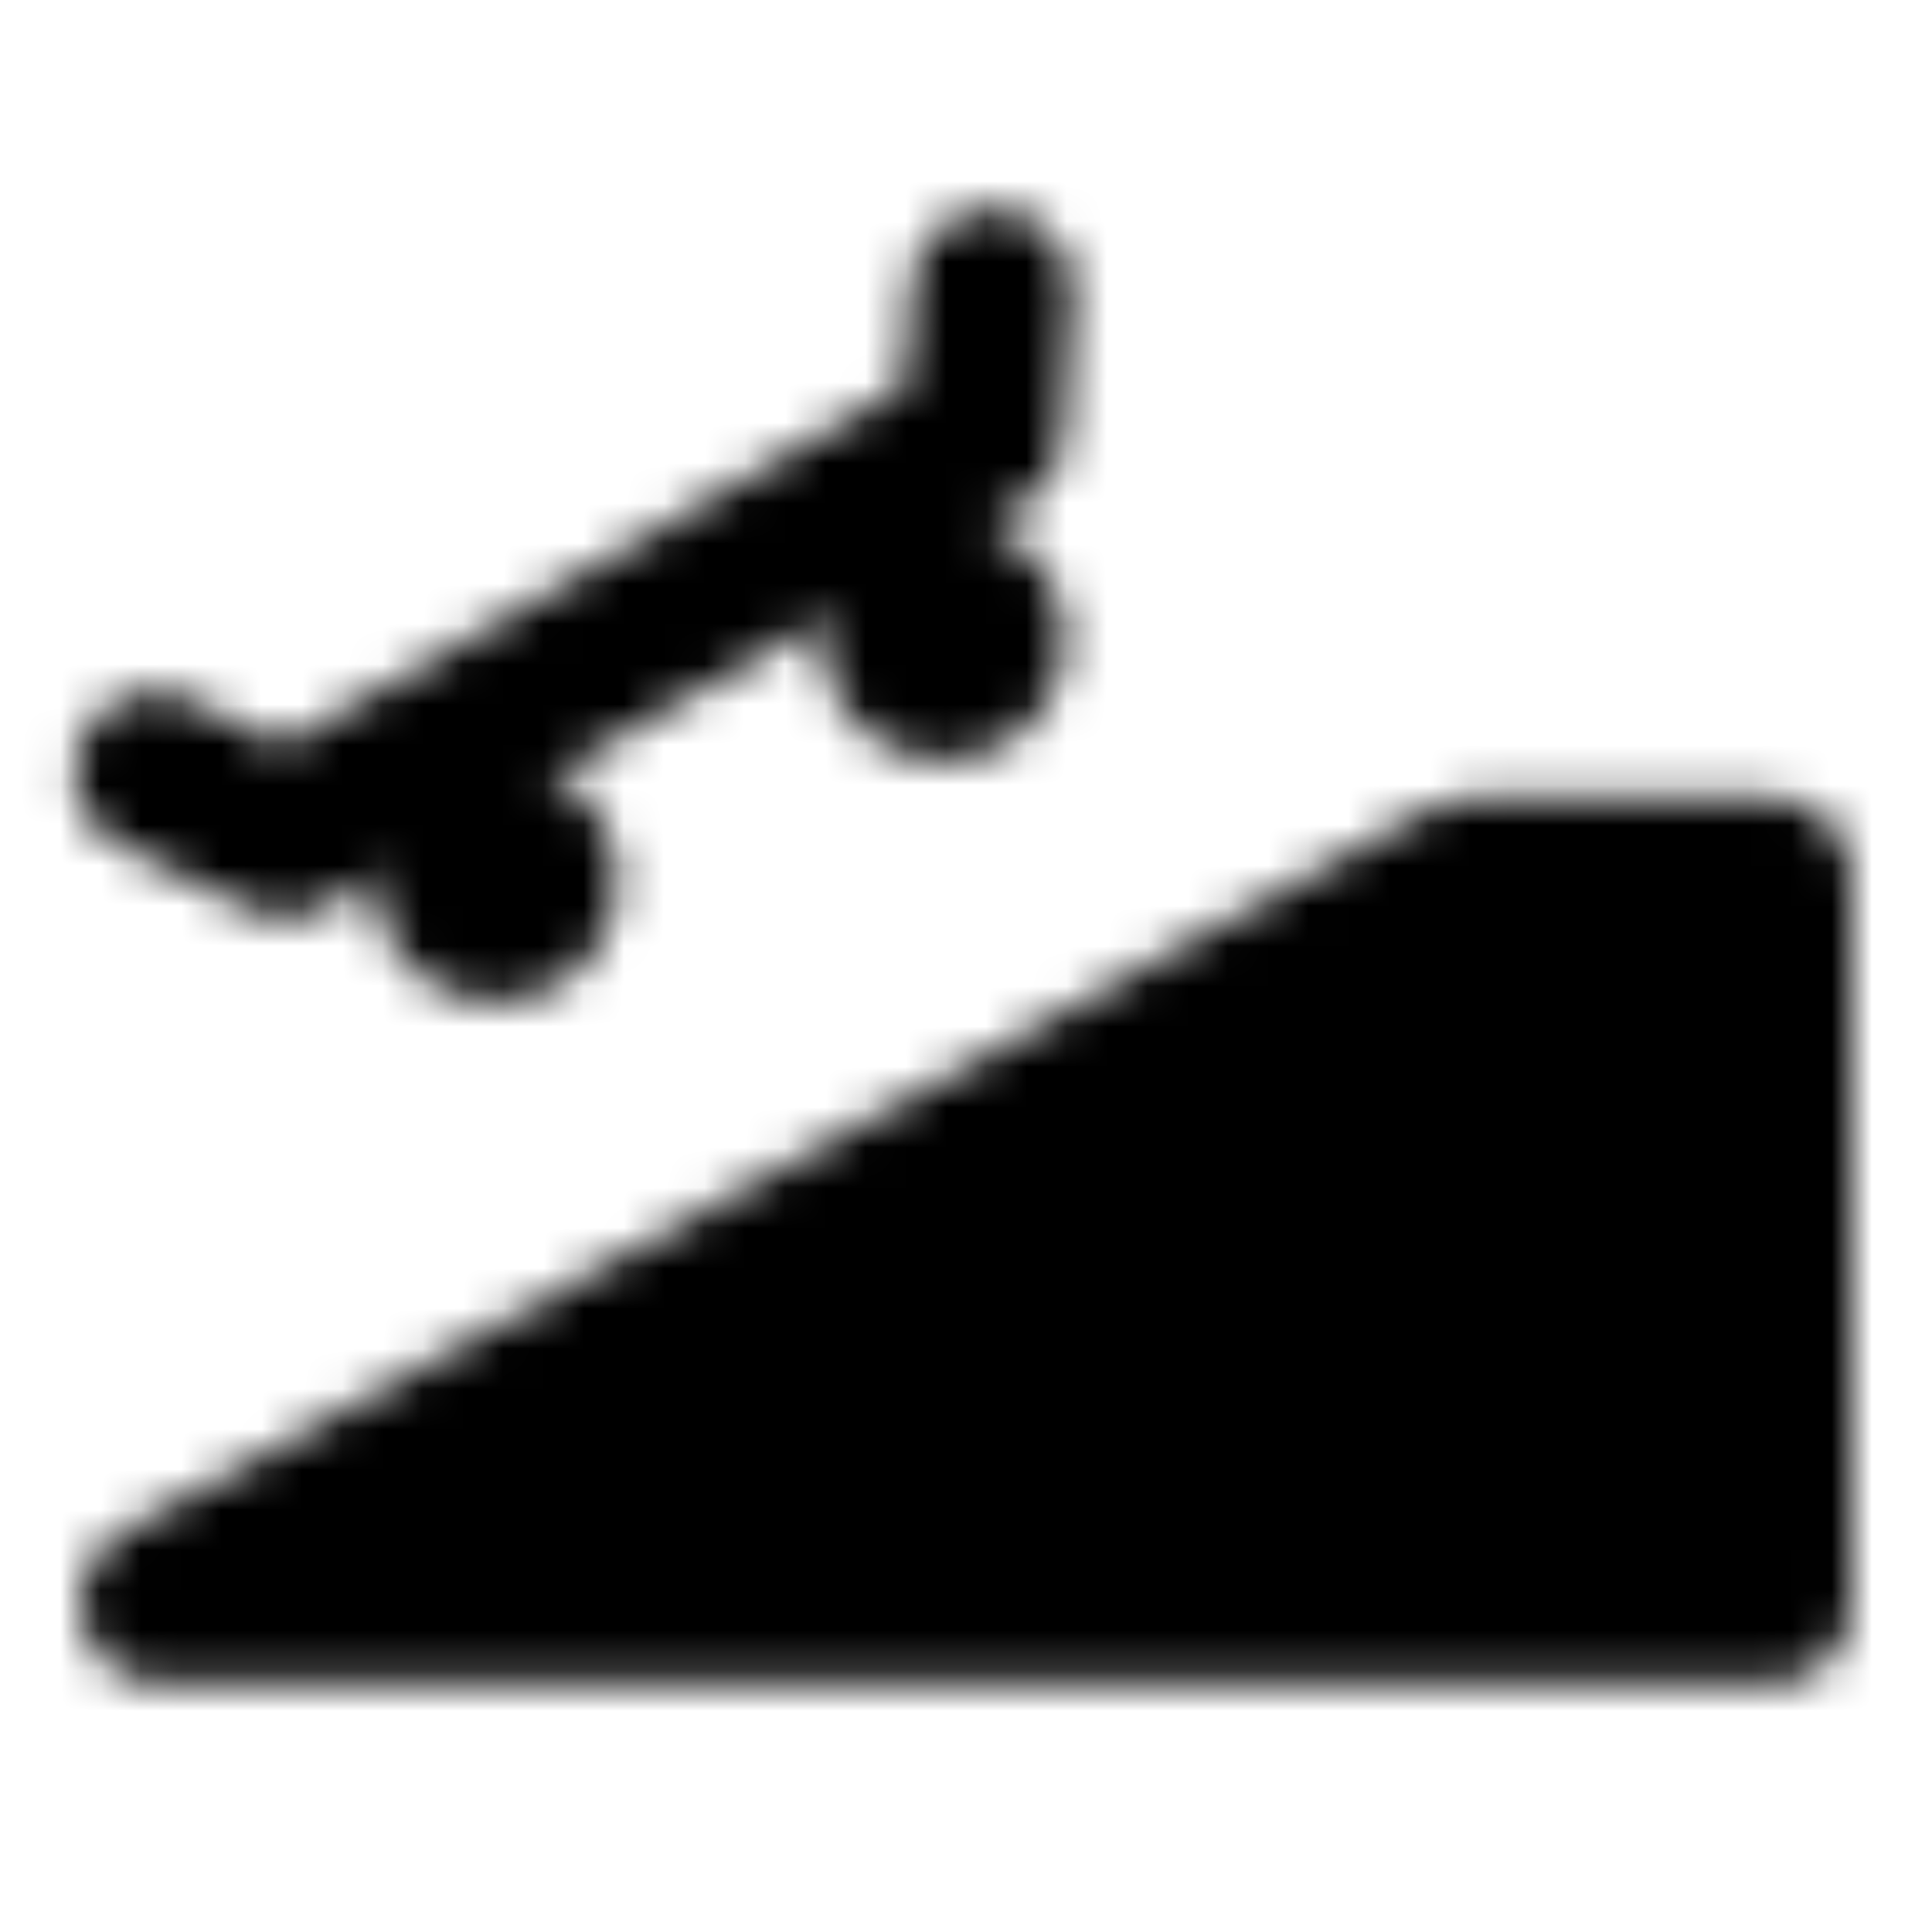 <svg xmlns="http://www.w3.org/2000/svg" width="1em" height="1em" viewBox="0 0 48 48"><defs><mask id="IconifyId195ac99e25a590abd111093"><g fill="none"><path fill="#555" stroke="#fff" stroke-linecap="round" stroke-linejoin="round" stroke-miterlimit="2" stroke-width="4" d="M44 39.82H4l32.54-18H44z"/><path stroke="#fff" stroke-linecap="round" stroke-linejoin="round" stroke-miterlimit="2" stroke-width="4" d="M3.857 19.201L7.09 20.8l17.321-10l.232-3.598"/><path fill="#fff" d="M12.33 24.88a3 3 0 1 0 0-6a3 3 0 0 0 0 6m11.12-6a3 3 0 1 0 0-6a3 3 0 0 0 0 6"/></g></mask></defs><path fill="currentColor" d="M0 0h48v48H0z" mask="url(#IconifyId195ac99e25a590abd111093)"/></svg>